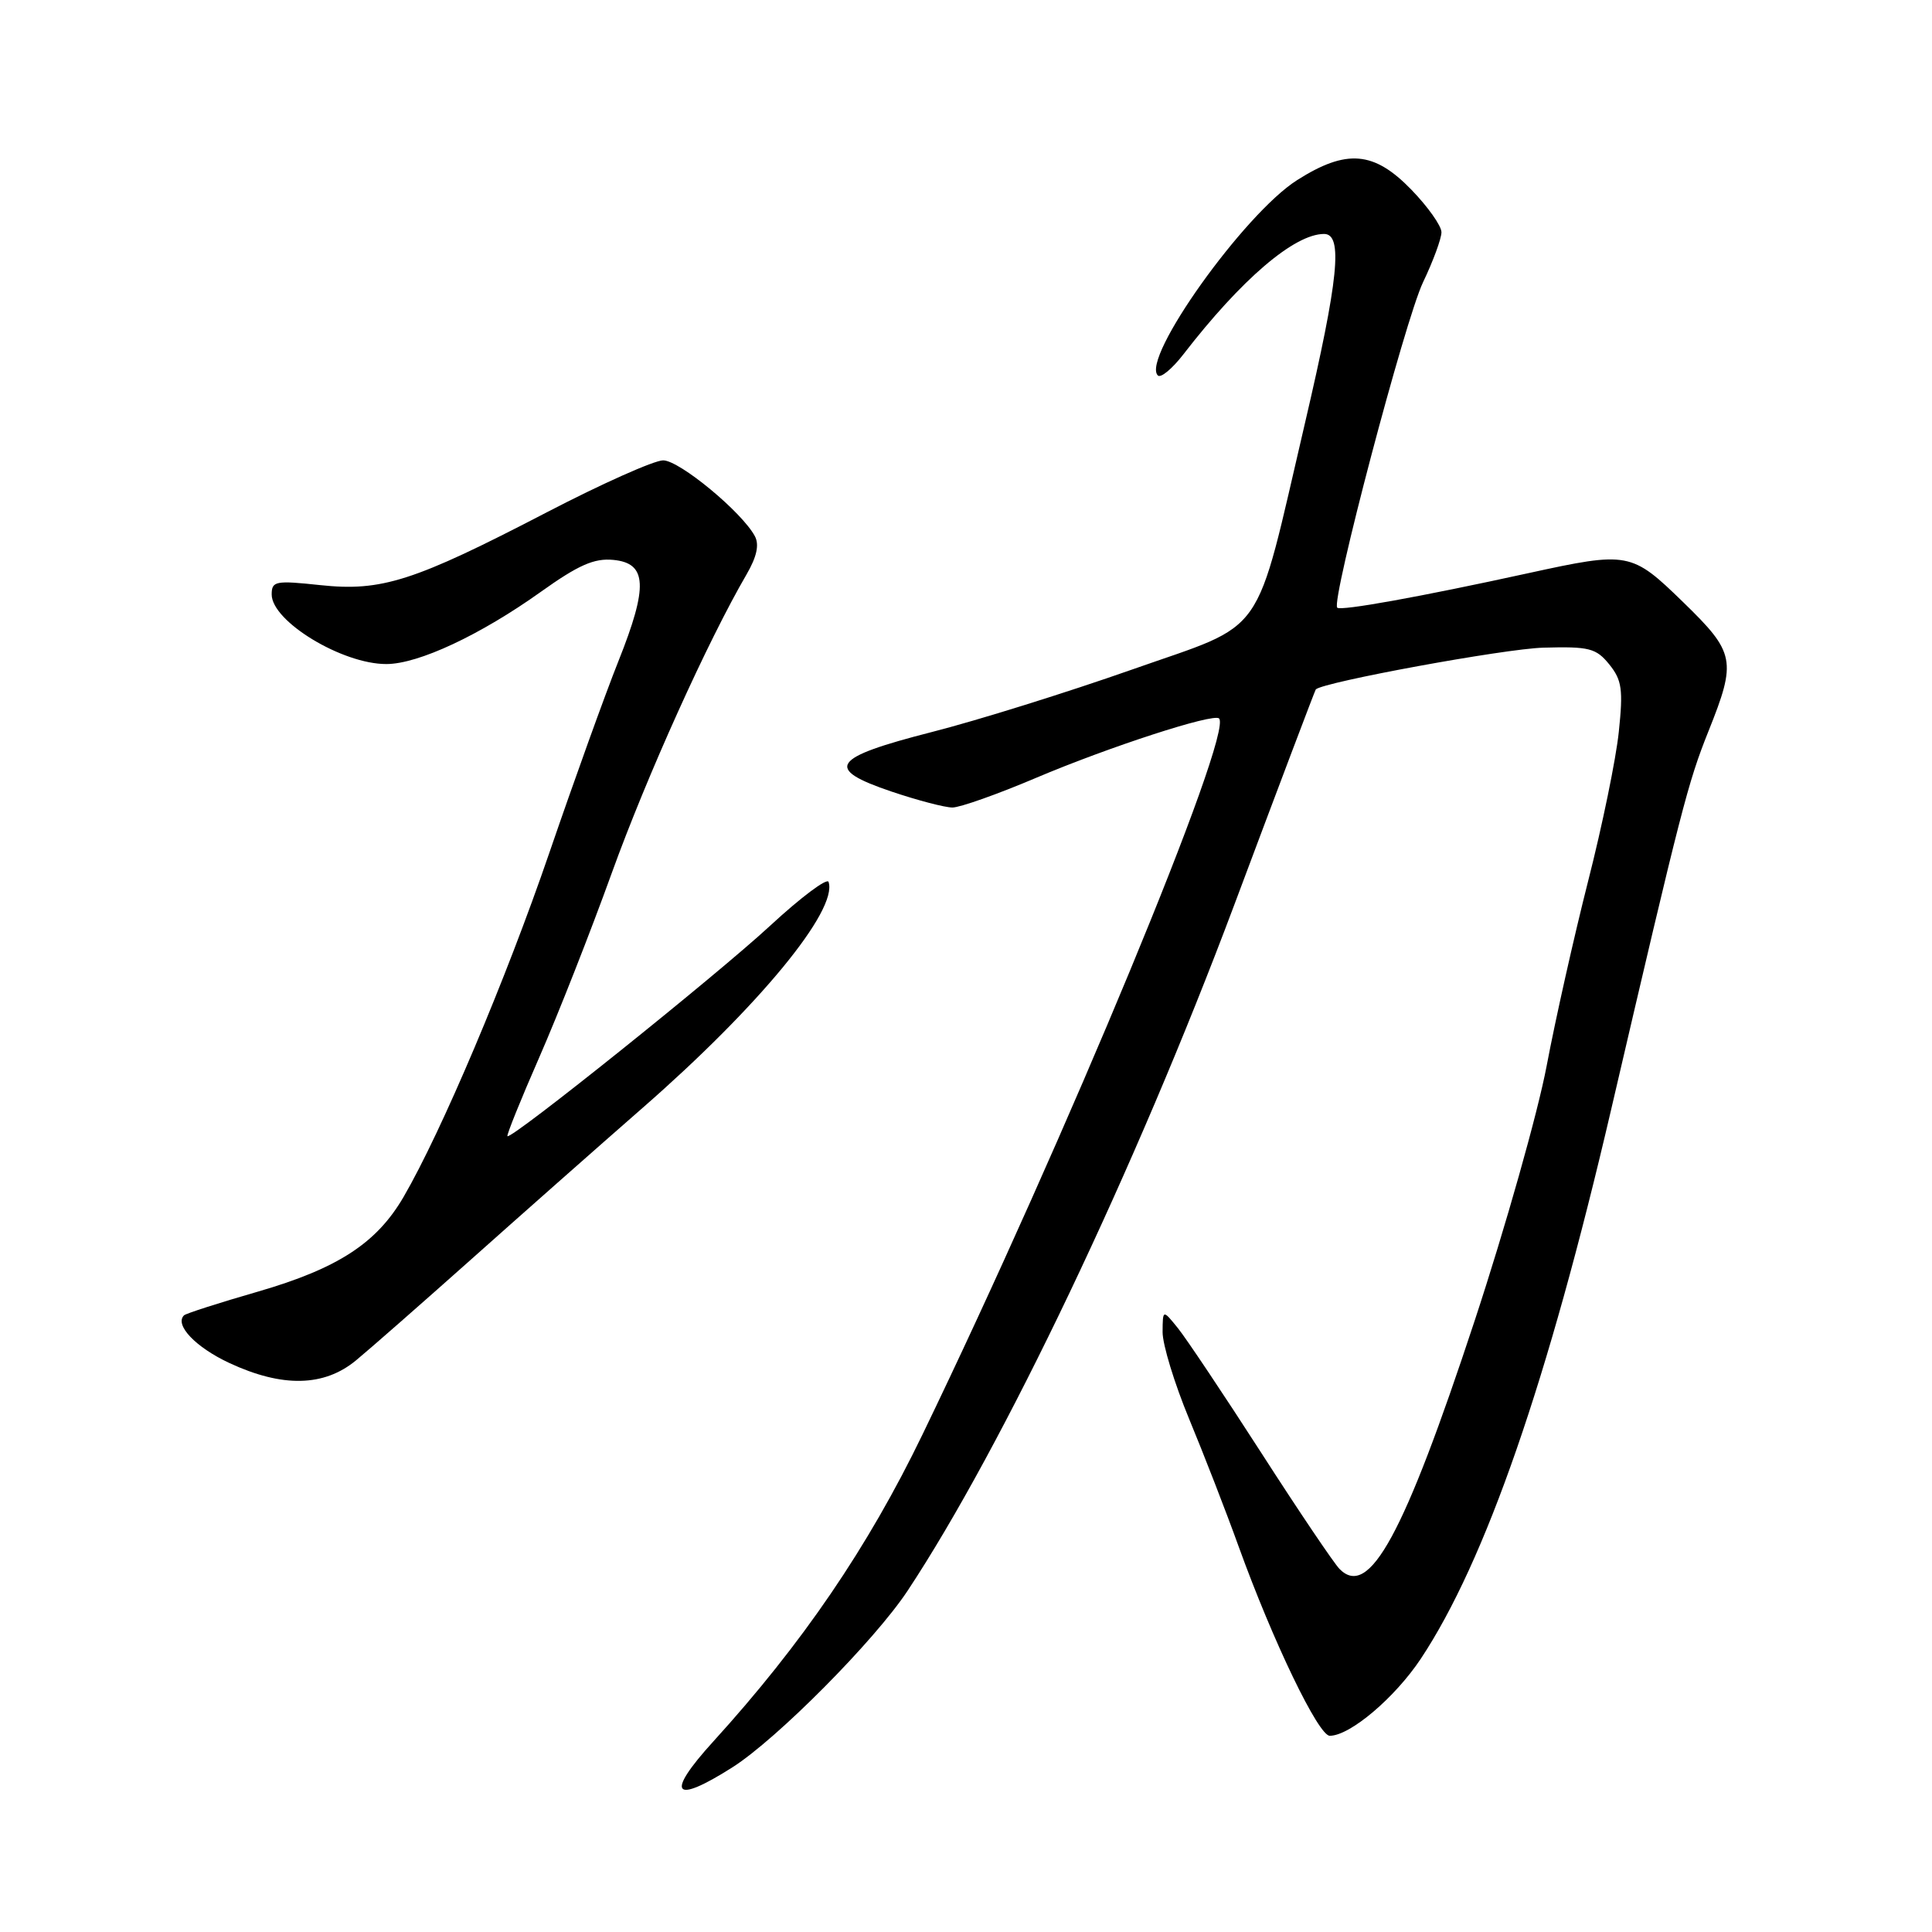 <?xml version="1.0" encoding="UTF-8" standalone="no"?>
<!DOCTYPE svg PUBLIC "-//W3C//DTD SVG 1.1//EN" "http://www.w3.org/Graphics/SVG/1.1/DTD/svg11.dtd" >
<svg xmlns="http://www.w3.org/2000/svg" xmlns:xlink="http://www.w3.org/1999/xlink" version="1.1" viewBox="0 0 256 256">
 <g >
 <path fill="currentColor"
d=" M 97.05 234.18 C 102.96 230.42 115.87 217.41 120.25 210.80 C 132.87 191.73 150.45 154.83 163.51 120.00 C 169.38 104.32 174.26 91.43 174.35 91.35 C 175.35 90.37 199.38 85.96 204.49 85.82 C 210.58 85.65 211.49 85.88 213.24 88.04 C 214.91 90.11 215.09 91.36 214.50 96.97 C 214.13 100.56 212.30 109.45 210.44 116.73 C 208.59 124.01 206.11 135.03 204.94 141.23 C 203.77 147.43 199.48 162.62 195.40 175.00 C 186.01 203.47 181.42 211.90 177.49 207.89 C 176.74 207.12 172.07 200.20 167.12 192.50 C 162.16 184.80 157.20 177.38 156.09 176.00 C 154.07 173.50 154.07 173.50 154.05 176.50 C 154.04 178.15 155.62 183.32 157.56 188.00 C 159.50 192.68 162.46 200.29 164.13 204.93 C 168.69 217.54 174.70 230.00 176.20 230.00 C 178.88 230.00 184.82 224.97 188.26 219.80 C 196.83 206.89 205.12 182.96 213.49 147.00 C 222.83 106.90 223.65 103.72 226.38 96.89 C 230.13 87.52 229.93 86.50 223.04 79.80 C 216.17 73.12 215.79 73.05 202.50 75.95 C 188.16 79.09 177.65 80.98 177.19 80.52 C 176.34 79.68 186.18 42.37 188.56 37.40 C 189.90 34.60 191.00 31.61 191.00 30.77 C 191.00 29.93 189.20 27.39 187.00 25.12 C 182.05 20.02 178.42 19.71 171.87 23.87 C 164.85 28.32 151.17 47.51 153.42 49.75 C 153.80 50.13 155.31 48.88 156.79 46.97 C 164.48 37.01 171.51 31.00 175.45 31.00 C 177.98 31.00 177.37 36.98 172.93 56.00 C 166.10 85.20 168.10 82.34 150.00 88.72 C 141.47 91.72 129.55 95.45 123.50 96.99 C 110.13 100.41 109.15 101.85 118.14 104.89 C 121.58 106.05 125.21 107.00 126.20 107.00 C 127.20 107.00 132.18 105.24 137.26 103.08 C 146.95 98.97 160.80 94.47 161.53 95.20 C 163.46 97.12 141.23 150.78 122.23 190.09 C 115.02 205.01 106.33 217.76 94.52 230.75 C 88.12 237.78 89.16 239.19 97.05 234.18 Z  M 47.17 180.26 C 49.00 178.75 55.80 172.78 62.28 167.01 C 68.76 161.23 79.05 152.13 85.16 146.79 C 100.56 133.34 111.04 120.61 109.79 116.86 C 109.60 116.29 106.12 118.90 102.05 122.66 C 94.95 129.23 67.77 151.01 67.24 150.55 C 67.10 150.42 69.00 145.71 71.47 140.07 C 73.94 134.43 78.26 123.45 81.07 115.66 C 85.71 102.82 93.80 84.90 98.93 76.10 C 100.28 73.77 100.63 72.17 100.02 71.04 C 98.31 67.85 90.03 61.00 87.87 61.00 C 86.68 61.00 79.73 64.10 72.42 67.90 C 54.82 77.04 50.57 78.40 42.42 77.53 C 36.51 76.90 36.00 76.99 36.00 78.77 C 36.00 82.33 45.35 88.01 51.21 87.99 C 55.45 87.98 63.65 84.14 71.68 78.41 C 76.64 74.87 78.74 73.94 81.27 74.19 C 85.75 74.62 85.90 77.69 81.95 87.59 C 80.21 91.94 76.09 103.38 72.79 113.00 C 67.03 129.80 58.49 149.97 53.48 158.59 C 49.91 164.73 44.77 168.07 34.20 171.14 C 29.03 172.63 24.62 174.05 24.38 174.29 C 23.10 175.56 25.92 178.52 30.40 180.61 C 37.41 183.87 42.93 183.76 47.17 180.26 Z "/>
</g>
</svg>